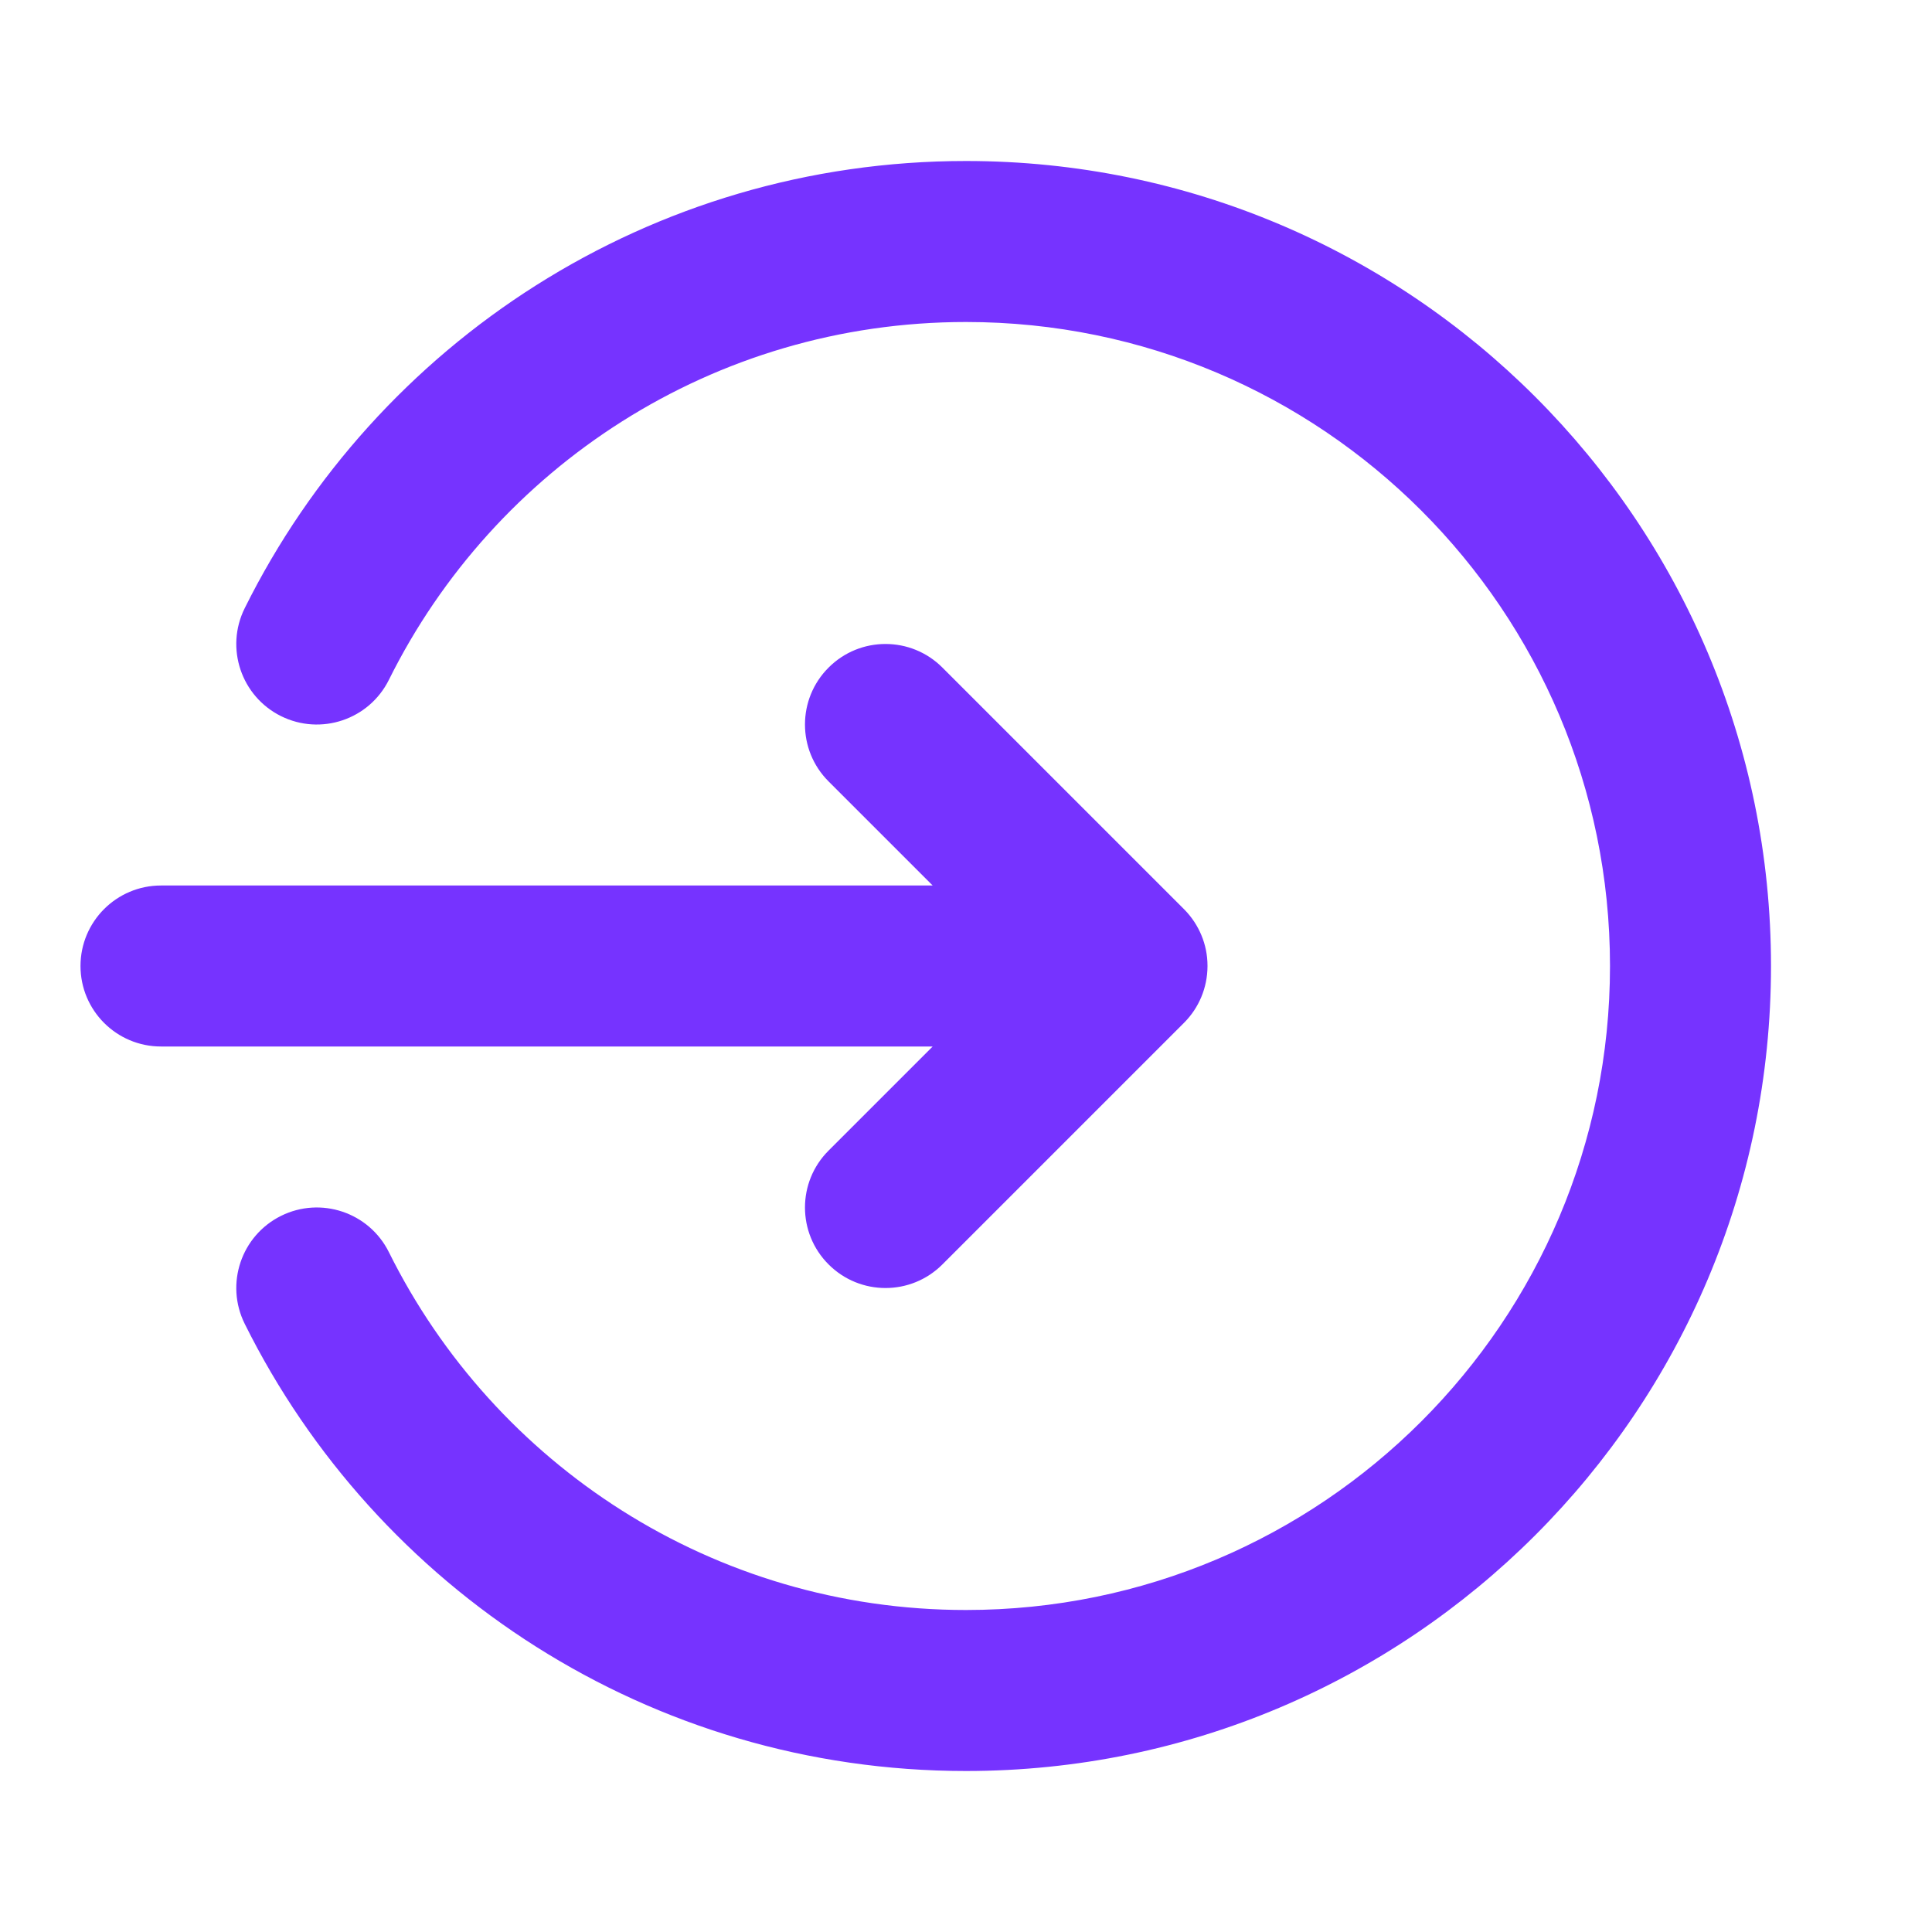 <svg width="24" height="24" viewBox="0 0 24 24" fill="none" xmlns="http://www.w3.org/2000/svg">
<path fill-rule="evenodd" clip-rule="evenodd" d="M4.831 8.445C6.141 5.808 8.86 4 12 4C16.418 4 20 7.582 20 12C20 16.418 16.418 20 12 20C8.86 20 6.141 18.192 4.831 15.555C4.585 15.06 3.985 14.859 3.491 15.104C2.996 15.35 2.794 15.95 3.04 16.445C4.675 19.735 8.072 22 12 22C17.523 22 22 17.523 22 12C22 6.477 17.523 2 12 2C8.072 2 4.675 4.265 3.04 7.555C2.794 8.05 2.996 8.65 3.491 8.896C3.985 9.141 4.585 8.94 4.831 8.445ZM10.293 8.293C10.683 7.902 11.317 7.902 11.707 8.293L14.706 11.292L14.714 11.3C14.806 11.394 14.876 11.502 14.924 11.617C14.973 11.734 15 11.863 15 11.997L15 12L15 12.003C14.999 12.275 14.89 12.521 14.714 12.7L14.706 12.708L11.707 15.707C11.317 16.098 10.683 16.098 10.293 15.707C9.902 15.317 9.902 14.683 10.293 14.293L11.586 13H2C1.448 13 1 12.552 1 12C1 11.448 1.448 11 2 11H11.586L10.293 9.707C9.902 9.317 9.902 8.683 10.293 8.293Z" fill="#7633FF"/>
</svg>
